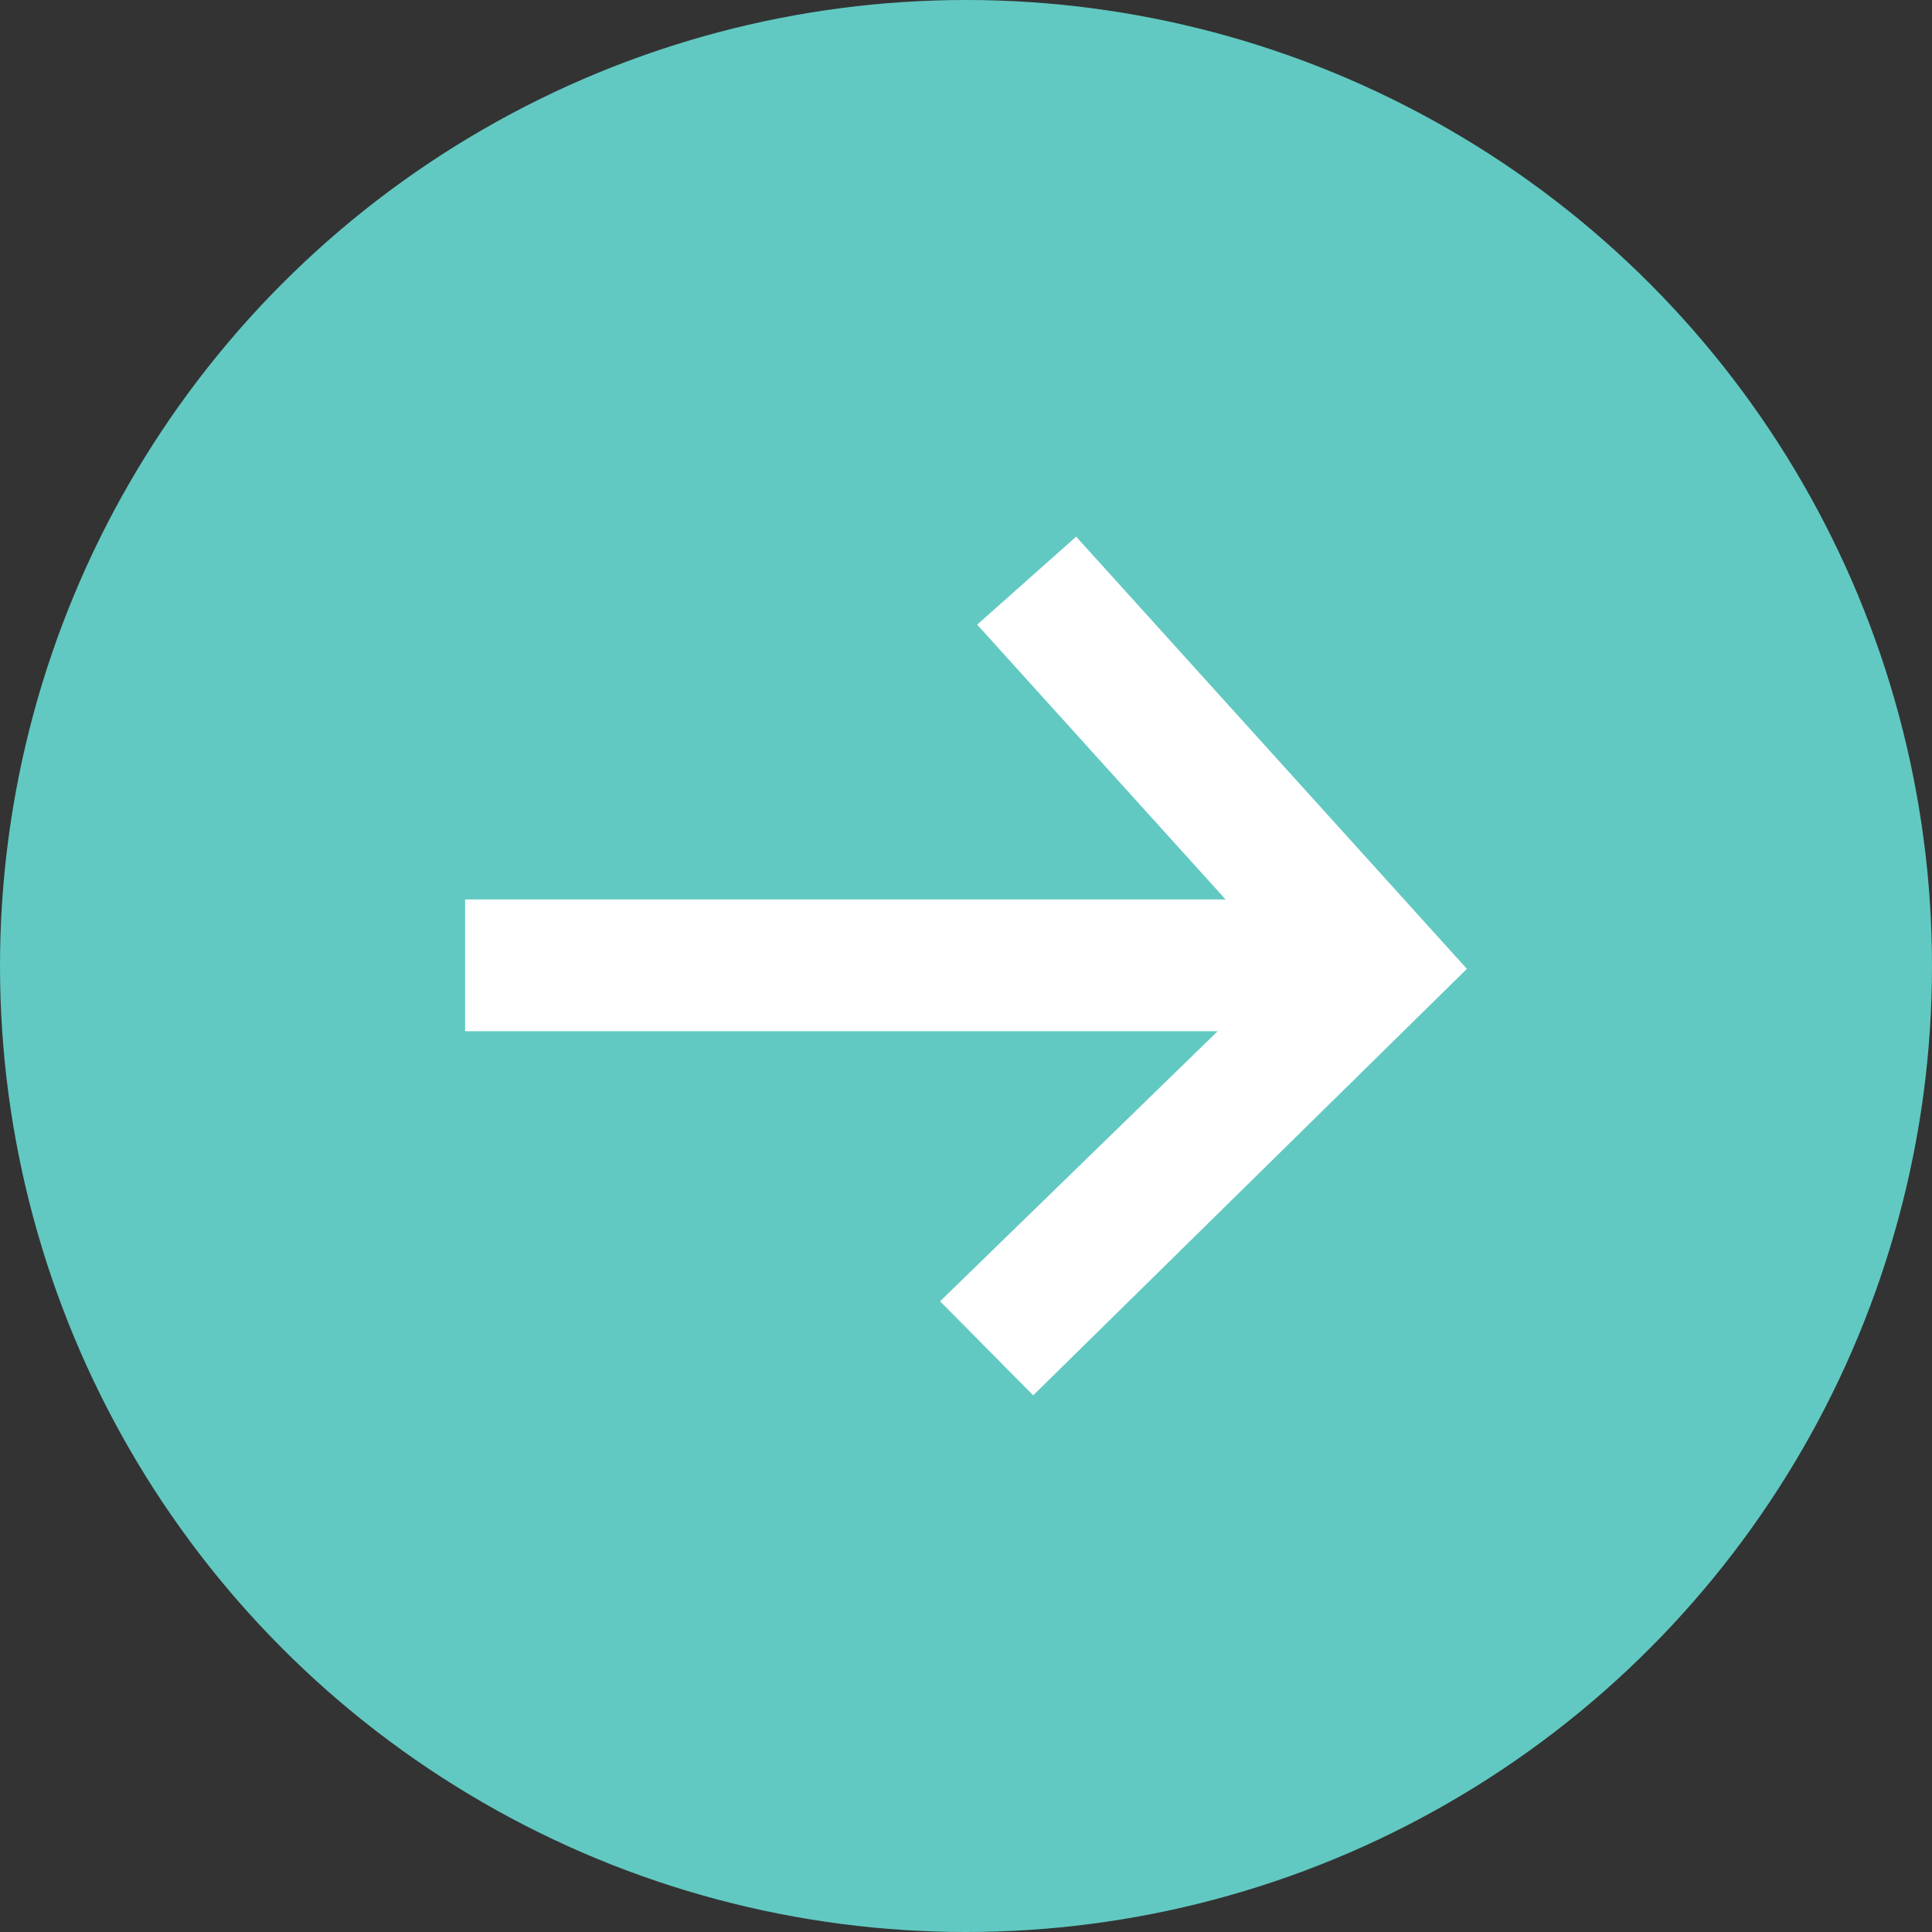 <svg width="54" height="54" viewBox="0 0 54 54" fill="none" xmlns="http://www.w3.org/2000/svg">
<rect x="0" y="0" width="54" height="54" fill="#333333" stroke="none"/>
<circle cx="27" cy="27" r="27" fill="#61C9C2"/>
<path d="M30.079 15L41 27.08L28.878 39L26.276 36.371L34.034 28.823L13 28.823V25.14L34.256 25.14L27.312 17.459L30.079 15Z" fill="white"/>
</svg>
